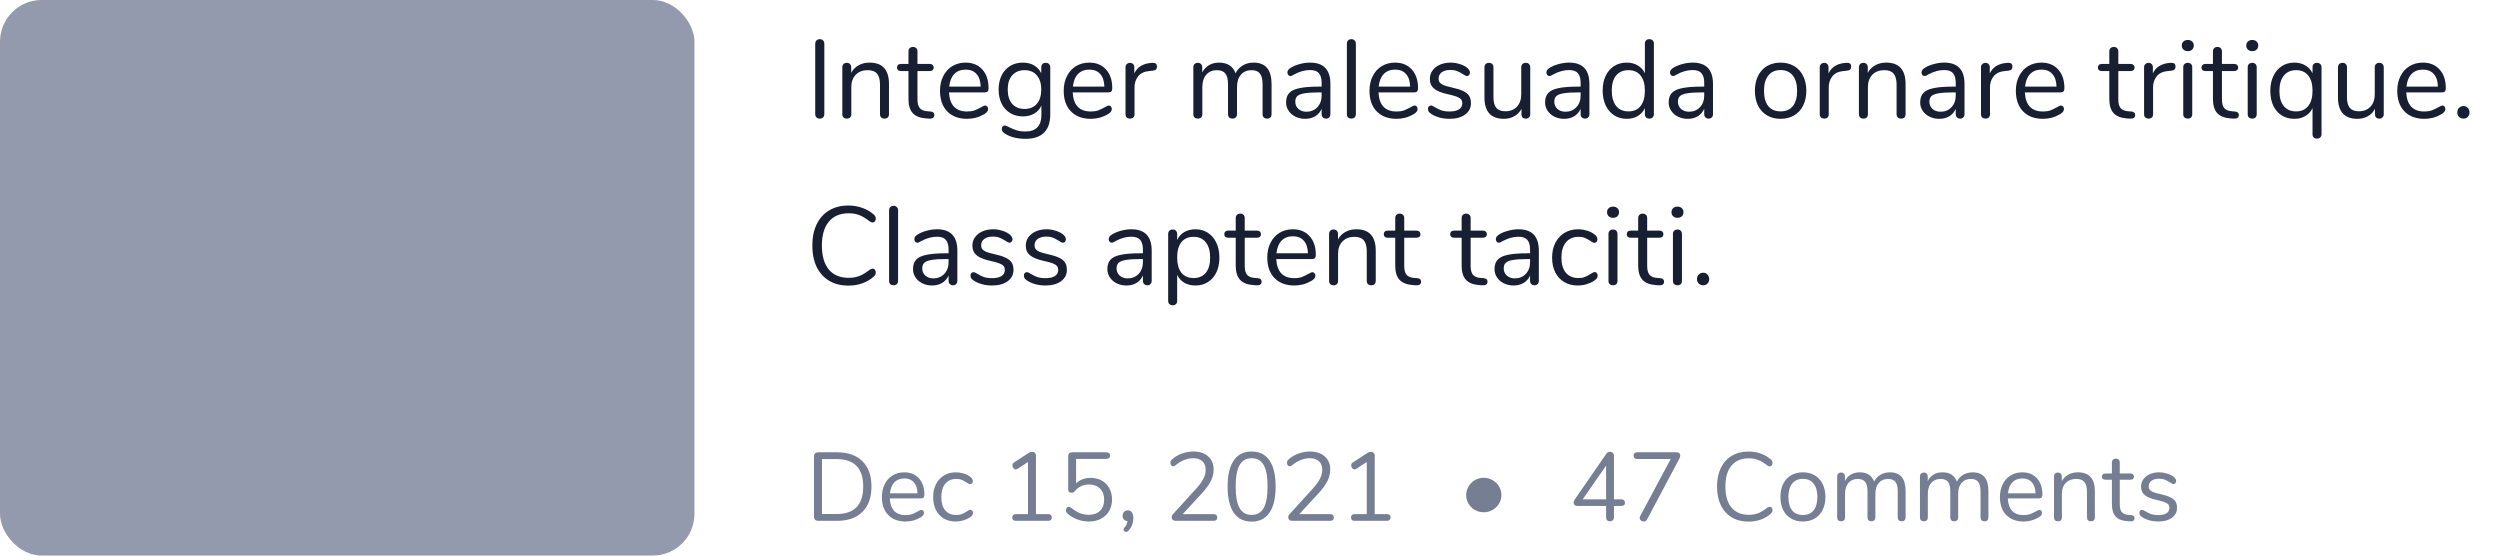 <svg width="360" height="80" viewBox="0 0 360 80" fill="none" xmlns="http://www.w3.org/2000/svg">
<rect width="100" height="80" rx="6" fill="#939AAD"/>
<path d="M118.048 17.08C117.845 17.08 117.685 17.021 117.568 16.904C117.451 16.776 117.392 16.611 117.392 16.408V6.312C117.392 6.109 117.451 5.949 117.568 5.832C117.685 5.704 117.845 5.64 118.048 5.64C118.251 5.64 118.411 5.704 118.528 5.832C118.645 5.949 118.704 6.109 118.704 6.312V16.408C118.704 16.611 118.645 16.776 118.528 16.904C118.411 17.021 118.251 17.08 118.048 17.08ZM125.214 9.016C127.08 9.016 128.014 10.045 128.014 12.104V16.44C128.014 16.643 127.955 16.803 127.838 16.92C127.731 17.027 127.576 17.08 127.374 17.08C127.171 17.08 127.011 17.027 126.894 16.92C126.776 16.803 126.718 16.643 126.718 16.44V12.184C126.718 11.459 126.574 10.931 126.286 10.6C126.008 10.269 125.56 10.104 124.942 10.104C124.227 10.104 123.656 10.323 123.23 10.76C122.803 11.197 122.59 11.789 122.59 12.536V16.44C122.59 16.643 122.531 16.803 122.414 16.92C122.307 17.027 122.152 17.08 121.95 17.08C121.747 17.08 121.587 17.027 121.47 16.92C121.352 16.803 121.294 16.643 121.294 16.44V9.688C121.294 9.496 121.352 9.341 121.47 9.224C121.587 9.107 121.747 9.048 121.95 9.048C122.142 9.048 122.291 9.107 122.398 9.224C122.515 9.341 122.574 9.491 122.574 9.672V10.488C122.83 10.008 123.187 9.645 123.646 9.4C124.104 9.144 124.627 9.016 125.214 9.016ZM133.988 16.056C134.361 16.088 134.548 16.259 134.548 16.568C134.548 16.749 134.478 16.888 134.34 16.984C134.212 17.069 134.014 17.101 133.748 17.08L133.316 17.048C132.462 16.984 131.833 16.728 131.428 16.28C131.022 15.832 130.82 15.155 130.82 14.248V10.232H129.748C129.566 10.232 129.422 10.189 129.316 10.104C129.22 10.008 129.171 9.885 129.171 9.736C129.171 9.576 129.22 9.448 129.316 9.352C129.422 9.256 129.566 9.208 129.748 9.208H130.82V7.4C130.82 7.197 130.878 7.043 130.996 6.936C131.113 6.819 131.273 6.76 131.476 6.76C131.668 6.76 131.822 6.819 131.94 6.936C132.057 7.043 132.116 7.197 132.116 7.4V9.208H133.891C134.062 9.208 134.196 9.256 134.292 9.352C134.398 9.448 134.452 9.576 134.452 9.736C134.452 9.885 134.398 10.008 134.292 10.104C134.196 10.189 134.062 10.232 133.891 10.232H132.116V14.312C132.116 14.899 132.233 15.325 132.468 15.592C132.713 15.848 133.076 15.992 133.556 16.024L133.988 16.056ZM141.857 15.192C141.974 15.192 142.076 15.24 142.161 15.336C142.246 15.432 142.289 15.555 142.289 15.704C142.289 15.971 142.102 16.216 141.729 16.44C141.345 16.664 140.94 16.835 140.513 16.952C140.086 17.059 139.67 17.112 139.265 17.112C138.06 17.112 137.105 16.755 136.401 16.04C135.708 15.325 135.361 14.339 135.361 13.08C135.361 12.28 135.516 11.576 135.825 10.968C136.134 10.349 136.566 9.869 137.121 9.528C137.686 9.187 138.326 9.016 139.041 9.016C140.054 9.016 140.86 9.347 141.457 10.008C142.054 10.669 142.353 11.565 142.353 12.696C142.353 12.909 142.31 13.064 142.225 13.16C142.14 13.256 142.001 13.304 141.809 13.304H136.657C136.753 15.139 137.622 16.056 139.265 16.056C139.681 16.056 140.038 16.003 140.337 15.896C140.636 15.779 140.956 15.624 141.297 15.432C141.574 15.272 141.761 15.192 141.857 15.192ZM139.057 10.024C138.374 10.024 137.825 10.237 137.409 10.664C137.004 11.091 136.764 11.693 136.689 12.472H141.217C141.196 11.683 140.998 11.08 140.625 10.664C140.252 10.237 139.729 10.024 139.057 10.024ZM150.583 9.048C150.785 9.048 150.945 9.107 151.062 9.224C151.18 9.341 151.239 9.496 151.239 9.688V16.472C151.239 17.635 150.94 18.509 150.343 19.096C149.745 19.693 148.86 19.992 147.687 19.992C146.545 19.992 145.596 19.768 144.839 19.32C144.455 19.107 144.263 18.861 144.263 18.584C144.263 18.435 144.3 18.312 144.375 18.216C144.46 18.12 144.567 18.072 144.695 18.072C144.801 18.072 144.993 18.147 145.271 18.296C145.644 18.488 146.012 18.643 146.375 18.76C146.737 18.877 147.169 18.936 147.671 18.936C148.428 18.936 148.999 18.733 149.383 18.328C149.767 17.933 149.959 17.352 149.959 16.584V15.208C149.735 15.709 149.388 16.093 148.919 16.36C148.46 16.627 147.916 16.76 147.286 16.76C146.604 16.76 145.996 16.6 145.463 16.28C144.94 15.96 144.529 15.507 144.231 14.92C143.943 14.333 143.799 13.656 143.799 12.888C143.799 12.12 143.943 11.443 144.231 10.856C144.529 10.269 144.94 9.816 145.463 9.496C145.996 9.176 146.604 9.016 147.286 9.016C147.905 9.016 148.444 9.149 148.903 9.416C149.361 9.683 149.708 10.061 149.943 10.552V9.688C149.943 9.496 149.996 9.341 150.103 9.224C150.22 9.107 150.38 9.048 150.583 9.048ZM147.543 15.688C148.289 15.688 148.876 15.443 149.303 14.952C149.729 14.451 149.943 13.763 149.943 12.888C149.943 12.024 149.729 11.347 149.303 10.856C148.887 10.355 148.3 10.104 147.543 10.104C146.785 10.104 146.188 10.355 145.751 10.856C145.324 11.347 145.111 12.024 145.111 12.888C145.111 13.763 145.324 14.451 145.751 14.952C146.188 15.443 146.785 15.688 147.543 15.688ZM159.67 15.192C159.787 15.192 159.888 15.24 159.974 15.336C160.059 15.432 160.102 15.555 160.102 15.704C160.102 15.971 159.915 16.216 159.542 16.44C159.158 16.664 158.752 16.835 158.326 16.952C157.899 17.059 157.483 17.112 157.078 17.112C155.872 17.112 154.918 16.755 154.214 16.04C153.52 15.325 153.174 14.339 153.174 13.08C153.174 12.28 153.328 11.576 153.638 10.968C153.947 10.349 154.379 9.869 154.934 9.528C155.499 9.187 156.139 9.016 156.854 9.016C157.867 9.016 158.672 9.347 159.27 10.008C159.867 10.669 160.166 11.565 160.166 12.696C160.166 12.909 160.123 13.064 160.038 13.16C159.952 13.256 159.814 13.304 159.622 13.304H154.47C154.566 15.139 155.435 16.056 157.078 16.056C157.494 16.056 157.851 16.003 158.15 15.896C158.448 15.779 158.768 15.624 159.11 15.432C159.387 15.272 159.574 15.192 159.67 15.192ZM156.87 10.024C156.187 10.024 155.638 10.237 155.222 10.664C154.816 11.091 154.576 11.693 154.502 12.472H159.03C159.008 11.683 158.811 11.08 158.438 10.664C158.064 10.237 157.542 10.024 156.87 10.024ZM165.931 9.048C166.379 9.016 166.603 9.197 166.603 9.592C166.603 9.763 166.555 9.901 166.459 10.008C166.363 10.104 166.198 10.163 165.963 10.184L165.483 10.232C164.768 10.296 164.235 10.552 163.883 11C163.542 11.437 163.371 11.955 163.371 12.552V16.44C163.371 16.653 163.312 16.813 163.195 16.92C163.078 17.027 162.923 17.08 162.731 17.08C162.539 17.08 162.379 17.027 162.251 16.92C162.134 16.803 162.075 16.643 162.075 16.44V9.688C162.075 9.485 162.139 9.331 162.267 9.224C162.395 9.107 162.55 9.048 162.731 9.048C162.902 9.048 163.046 9.107 163.163 9.224C163.28 9.331 163.339 9.48 163.339 9.672V10.568C163.563 10.099 163.878 9.741 164.283 9.496C164.699 9.251 165.174 9.107 165.707 9.064L165.931 9.048ZM180.513 9.016C182.241 9.016 183.105 10.045 183.105 12.104V16.44C183.105 16.643 183.046 16.803 182.929 16.92C182.811 17.027 182.657 17.08 182.465 17.08C182.273 17.08 182.113 17.027 181.985 16.92C181.867 16.803 181.809 16.643 181.809 16.44V12.136C181.809 11.421 181.681 10.904 181.425 10.584C181.169 10.264 180.769 10.104 180.225 10.104C179.574 10.104 179.062 10.323 178.689 10.76C178.315 11.197 178.129 11.789 178.129 12.536V16.44C178.129 16.643 178.065 16.803 177.937 16.92C177.819 17.027 177.665 17.08 177.473 17.08C177.281 17.08 177.126 17.027 177.009 16.92C176.891 16.803 176.833 16.643 176.833 16.44V12.136C176.833 11.421 176.705 10.904 176.449 10.584C176.193 10.264 175.787 10.104 175.233 10.104C174.593 10.104 174.081 10.323 173.697 10.76C173.323 11.197 173.137 11.789 173.137 12.536V16.44C173.137 16.643 173.078 16.803 172.961 16.92C172.843 17.027 172.689 17.08 172.497 17.08C172.305 17.08 172.145 17.027 172.017 16.92C171.899 16.803 171.841 16.643 171.841 16.44V9.688C171.841 9.496 171.899 9.341 172.017 9.224C172.145 9.107 172.305 9.048 172.497 9.048C172.678 9.048 172.827 9.107 172.945 9.224C173.062 9.331 173.121 9.48 173.121 9.672V10.44C173.355 9.981 173.681 9.629 174.097 9.384C174.513 9.139 174.993 9.016 175.537 9.016C176.753 9.016 177.547 9.528 177.921 10.552C178.145 10.083 178.486 9.709 178.945 9.432C179.403 9.155 179.926 9.016 180.513 9.016ZM188.65 9.016C190.602 9.016 191.578 10.04 191.578 12.088V16.44C191.578 16.632 191.519 16.787 191.402 16.904C191.295 17.021 191.146 17.08 190.954 17.08C190.762 17.08 190.607 17.021 190.49 16.904C190.372 16.787 190.314 16.632 190.314 16.44V15.672C190.111 16.131 189.802 16.488 189.386 16.744C188.97 16.989 188.49 17.112 187.946 17.112C187.444 17.112 186.98 17.011 186.554 16.808C186.138 16.605 185.807 16.323 185.562 15.96C185.316 15.597 185.194 15.197 185.194 14.76C185.194 14.173 185.343 13.72 185.642 13.4C185.94 13.069 186.431 12.835 187.114 12.696C187.796 12.547 188.746 12.472 189.962 12.472H190.314V11.944C190.314 11.304 190.18 10.835 189.914 10.536C189.658 10.237 189.236 10.088 188.65 10.088C187.924 10.088 187.188 10.285 186.442 10.68C186.154 10.861 185.951 10.952 185.834 10.952C185.706 10.952 185.599 10.904 185.514 10.808C185.428 10.712 185.386 10.589 185.386 10.44C185.386 10.291 185.428 10.163 185.514 10.056C185.61 9.939 185.759 9.821 185.962 9.704C186.335 9.491 186.756 9.325 187.226 9.208C187.706 9.08 188.18 9.016 188.65 9.016ZM188.122 16.088C188.762 16.088 189.284 15.875 189.69 15.448C190.106 15.011 190.314 14.451 190.314 13.768V13.304H190.026C189.087 13.304 188.372 13.347 187.882 13.432C187.391 13.507 187.039 13.64 186.826 13.832C186.623 14.013 186.522 14.285 186.522 14.648C186.522 15.064 186.671 15.411 186.97 15.688C187.279 15.955 187.663 16.088 188.122 16.088ZM194.606 17.08C194.414 17.08 194.254 17.027 194.126 16.92C194.009 16.803 193.95 16.643 193.95 16.44V6.28C193.95 6.077 194.009 5.923 194.126 5.816C194.254 5.699 194.414 5.64 194.606 5.64C194.787 5.64 194.937 5.699 195.054 5.816C195.182 5.923 195.246 6.077 195.246 6.28V16.44C195.246 16.643 195.182 16.803 195.054 16.92C194.937 17.027 194.787 17.08 194.606 17.08ZM203.701 15.192C203.818 15.192 203.919 15.24 204.005 15.336C204.09 15.432 204.133 15.555 204.133 15.704C204.133 15.971 203.946 16.216 203.573 16.44C203.189 16.664 202.783 16.835 202.357 16.952C201.93 17.059 201.514 17.112 201.109 17.112C199.903 17.112 198.949 16.755 198.245 16.04C197.551 15.325 197.205 14.339 197.205 13.08C197.205 12.28 197.359 11.576 197.669 10.968C197.978 10.349 198.41 9.869 198.965 9.528C199.53 9.187 200.17 9.016 200.885 9.016C201.898 9.016 202.703 9.347 203.301 10.008C203.898 10.669 204.197 11.565 204.197 12.696C204.197 12.909 204.154 13.064 204.069 13.16C203.983 13.256 203.845 13.304 203.653 13.304H198.501C198.597 15.139 199.466 16.056 201.109 16.056C201.525 16.056 201.882 16.003 202.181 15.896C202.479 15.779 202.799 15.624 203.141 15.432C203.418 15.272 203.605 15.192 203.701 15.192ZM200.901 10.024C200.218 10.024 199.669 10.237 199.253 10.664C198.847 11.091 198.607 11.693 198.533 12.472H203.061C203.039 11.683 202.842 11.08 202.469 10.664C202.095 10.237 201.573 10.024 200.901 10.024ZM208.73 17.112C208.24 17.112 207.77 17.053 207.322 16.936C206.885 16.819 206.496 16.653 206.154 16.44C205.962 16.312 205.824 16.195 205.738 16.088C205.664 15.971 205.626 15.832 205.626 15.672C205.626 15.533 205.664 15.421 205.738 15.336C205.824 15.24 205.93 15.192 206.058 15.192C206.186 15.192 206.373 15.272 206.618 15.432C206.938 15.624 207.253 15.779 207.562 15.896C207.882 16.003 208.277 16.056 208.746 16.056C209.322 16.056 209.77 15.955 210.09 15.752C210.41 15.549 210.57 15.256 210.57 14.872C210.57 14.637 210.512 14.451 210.394 14.312C210.277 14.163 210.074 14.035 209.786 13.928C209.498 13.811 209.077 13.693 208.522 13.576C207.584 13.373 206.912 13.101 206.506 12.76C206.101 12.419 205.898 11.955 205.898 11.368C205.898 10.909 206.026 10.504 206.282 10.152C206.538 9.8 206.89 9.523 207.338 9.32C207.797 9.117 208.314 9.016 208.89 9.016C209.306 9.016 209.706 9.075 210.09 9.192C210.485 9.299 210.832 9.453 211.13 9.656C211.493 9.912 211.674 10.179 211.674 10.456C211.674 10.595 211.632 10.712 211.546 10.808C211.461 10.904 211.36 10.952 211.242 10.952C211.114 10.952 210.922 10.861 210.666 10.68C210.368 10.488 210.085 10.339 209.818 10.232C209.552 10.125 209.221 10.072 208.826 10.072C208.325 10.072 207.92 10.184 207.61 10.408C207.312 10.632 207.162 10.931 207.162 11.304C207.162 11.539 207.216 11.731 207.322 11.88C207.44 12.019 207.626 12.147 207.882 12.264C208.149 12.371 208.528 12.477 209.018 12.584C209.744 12.744 210.304 12.92 210.698 13.112C211.104 13.304 211.392 13.539 211.562 13.816C211.733 14.093 211.818 14.445 211.818 14.872C211.818 15.544 211.536 16.088 210.97 16.504C210.405 16.909 209.658 17.112 208.73 17.112ZM219.714 9.048C219.916 9.048 220.071 9.107 220.178 9.224C220.295 9.341 220.354 9.496 220.354 9.688V16.456C220.354 16.637 220.295 16.787 220.178 16.904C220.071 17.021 219.916 17.08 219.714 17.08C219.522 17.08 219.367 17.027 219.25 16.92C219.143 16.803 219.09 16.653 219.09 16.472V15.672C218.844 16.141 218.498 16.499 218.05 16.744C217.612 16.989 217.116 17.112 216.562 17.112C215.634 17.112 214.935 16.856 214.466 16.344C213.996 15.821 213.762 15.053 213.762 14.04V9.688C213.762 9.496 213.82 9.341 213.938 9.224C214.055 9.107 214.215 9.048 214.418 9.048C214.62 9.048 214.775 9.107 214.882 9.224C214.999 9.341 215.058 9.496 215.058 9.688V14.008C215.058 14.701 215.196 15.213 215.474 15.544C215.751 15.864 216.188 16.024 216.786 16.024C217.468 16.024 218.018 15.805 218.434 15.368C218.85 14.92 219.058 14.333 219.058 13.608V9.688C219.058 9.496 219.116 9.341 219.234 9.224C219.351 9.107 219.511 9.048 219.714 9.048ZM225.947 9.016C227.899 9.016 228.875 10.04 228.875 12.088V16.44C228.875 16.632 228.816 16.787 228.699 16.904C228.592 17.021 228.443 17.08 228.251 17.08C228.059 17.08 227.904 17.021 227.787 16.904C227.669 16.787 227.611 16.632 227.611 16.44V15.672C227.408 16.131 227.099 16.488 226.683 16.744C226.267 16.989 225.787 17.112 225.243 17.112C224.741 17.112 224.277 17.011 223.851 16.808C223.435 16.605 223.104 16.323 222.859 15.96C222.613 15.597 222.491 15.197 222.491 14.76C222.491 14.173 222.64 13.72 222.939 13.4C223.237 13.069 223.728 12.835 224.411 12.696C225.093 12.547 226.043 12.472 227.259 12.472H227.611V11.944C227.611 11.304 227.477 10.835 227.211 10.536C226.955 10.237 226.533 10.088 225.947 10.088C225.221 10.088 224.485 10.285 223.739 10.68C223.451 10.861 223.248 10.952 223.131 10.952C223.003 10.952 222.896 10.904 222.811 10.808C222.725 10.712 222.683 10.589 222.683 10.44C222.683 10.291 222.725 10.163 222.811 10.056C222.907 9.939 223.056 9.821 223.259 9.704C223.632 9.491 224.053 9.325 224.523 9.208C225.003 9.08 225.477 9.016 225.947 9.016ZM225.419 16.088C226.059 16.088 226.581 15.875 226.987 15.448C227.403 15.011 227.611 14.451 227.611 13.768V13.304H227.323C226.384 13.304 225.669 13.347 225.179 13.432C224.688 13.507 224.336 13.64 224.123 13.832C223.92 14.013 223.819 14.285 223.819 14.648C223.819 15.064 223.968 15.411 224.267 15.688C224.576 15.955 224.96 16.088 225.419 16.088ZM237.503 5.64C237.706 5.64 237.866 5.699 237.983 5.816C238.1 5.933 238.159 6.083 238.159 6.264V16.44C238.159 16.632 238.1 16.787 237.983 16.904C237.866 17.021 237.706 17.08 237.503 17.08C237.3 17.08 237.14 17.021 237.023 16.904C236.916 16.787 236.863 16.632 236.863 16.44V15.576C236.628 16.067 236.282 16.445 235.823 16.712C235.375 16.979 234.847 17.112 234.239 17.112C233.556 17.112 232.954 16.941 232.431 16.6C231.908 16.259 231.503 15.784 231.215 15.176C230.927 14.557 230.783 13.843 230.783 13.032C230.783 12.232 230.927 11.528 231.215 10.92C231.503 10.312 231.908 9.843 232.431 9.512C232.954 9.181 233.556 9.016 234.239 9.016C234.847 9.016 235.375 9.149 235.823 9.416C236.282 9.683 236.628 10.061 236.863 10.552V6.264C236.863 6.072 236.916 5.923 237.023 5.816C237.14 5.699 237.3 5.64 237.503 5.64ZM234.495 16.04C235.252 16.04 235.834 15.784 236.239 15.272C236.655 14.749 236.863 14.013 236.863 13.064C236.863 12.115 236.655 11.384 236.239 10.872C235.834 10.36 235.252 10.104 234.495 10.104C233.738 10.104 233.146 10.36 232.719 10.872C232.303 11.384 232.095 12.104 232.095 13.032C232.095 13.981 232.303 14.723 232.719 15.256C233.146 15.779 233.738 16.04 234.495 16.04ZM243.743 9.016C245.695 9.016 246.671 10.04 246.671 12.088V16.44C246.671 16.632 246.613 16.787 246.495 16.904C246.389 17.021 246.239 17.08 246.047 17.08C245.855 17.08 245.701 17.021 245.583 16.904C245.466 16.787 245.407 16.632 245.407 16.44V15.672C245.205 16.131 244.895 16.488 244.479 16.744C244.063 16.989 243.583 17.112 243.039 17.112C242.538 17.112 242.074 17.011 241.647 16.808C241.231 16.605 240.901 16.323 240.655 15.96C240.41 15.597 240.287 15.197 240.287 14.76C240.287 14.173 240.437 13.72 240.735 13.4C241.034 13.069 241.525 12.835 242.207 12.696C242.89 12.547 243.839 12.472 245.055 12.472H245.407V11.944C245.407 11.304 245.274 10.835 245.007 10.536C244.751 10.237 244.33 10.088 243.743 10.088C243.018 10.088 242.282 10.285 241.535 10.68C241.247 10.861 241.045 10.952 240.927 10.952C240.799 10.952 240.693 10.904 240.607 10.808C240.522 10.712 240.479 10.589 240.479 10.44C240.479 10.291 240.522 10.163 240.607 10.056C240.703 9.939 240.853 9.821 241.055 9.704C241.429 9.491 241.85 9.325 242.319 9.208C242.799 9.08 243.274 9.016 243.743 9.016ZM243.215 16.088C243.855 16.088 244.378 15.875 244.783 15.448C245.199 15.011 245.407 14.451 245.407 13.768V13.304H245.119C244.181 13.304 243.466 13.347 242.975 13.432C242.485 13.507 242.133 13.64 241.919 13.832C241.717 14.013 241.615 14.285 241.615 14.648C241.615 15.064 241.765 15.411 242.063 15.688C242.373 15.955 242.757 16.088 243.215 16.088ZM256.401 17.112C255.665 17.112 255.014 16.947 254.449 16.616C253.894 16.285 253.462 15.816 253.153 15.208C252.854 14.589 252.705 13.875 252.705 13.064C252.705 12.253 252.854 11.544 253.153 10.936C253.462 10.317 253.894 9.843 254.449 9.512C255.014 9.181 255.665 9.016 256.401 9.016C257.137 9.016 257.787 9.181 258.353 9.512C258.918 9.843 259.35 10.317 259.649 10.936C259.958 11.544 260.113 12.253 260.113 13.064C260.113 13.875 259.958 14.589 259.649 15.208C259.35 15.816 258.918 16.285 258.353 16.616C257.787 16.947 257.137 17.112 256.401 17.112ZM256.401 16.04C257.169 16.04 257.755 15.789 258.161 15.288C258.577 14.776 258.785 14.035 258.785 13.064C258.785 12.115 258.577 11.384 258.161 10.872C257.745 10.349 257.158 10.088 256.401 10.088C255.643 10.088 255.057 10.349 254.641 10.872C254.225 11.384 254.017 12.115 254.017 13.064C254.017 14.024 254.219 14.76 254.625 15.272C255.041 15.784 255.633 16.04 256.401 16.04ZM265.9 9.048C266.348 9.016 266.572 9.197 266.572 9.592C266.572 9.763 266.524 9.901 266.428 10.008C266.332 10.104 266.166 10.163 265.932 10.184L265.452 10.232C264.737 10.296 264.204 10.552 263.852 11C263.51 11.437 263.34 11.955 263.34 12.552V16.44C263.34 16.653 263.281 16.813 263.164 16.92C263.046 17.027 262.892 17.08 262.7 17.08C262.508 17.08 262.348 17.027 262.22 16.92C262.102 16.803 262.044 16.643 262.044 16.44V9.688C262.044 9.485 262.108 9.331 262.236 9.224C262.364 9.107 262.518 9.048 262.7 9.048C262.87 9.048 263.014 9.107 263.132 9.224C263.249 9.331 263.308 9.48 263.308 9.672V10.568C263.532 10.099 263.846 9.741 264.252 9.496C264.668 9.251 265.142 9.107 265.676 9.064L265.9 9.048ZM271.604 9.016C273.471 9.016 274.404 10.045 274.404 12.104V16.44C274.404 16.643 274.346 16.803 274.228 16.92C274.122 17.027 273.967 17.08 273.764 17.08C273.562 17.08 273.402 17.027 273.284 16.92C273.167 16.803 273.108 16.643 273.108 16.44V12.184C273.108 11.459 272.964 10.931 272.676 10.6C272.399 10.269 271.951 10.104 271.332 10.104C270.618 10.104 270.047 10.323 269.62 10.76C269.194 11.197 268.98 11.789 268.98 12.536V16.44C268.98 16.643 268.922 16.803 268.804 16.92C268.698 17.027 268.543 17.08 268.34 17.08C268.138 17.08 267.978 17.027 267.86 16.92C267.743 16.803 267.684 16.643 267.684 16.44V9.688C267.684 9.496 267.743 9.341 267.86 9.224C267.978 9.107 268.138 9.048 268.34 9.048C268.532 9.048 268.682 9.107 268.788 9.224C268.906 9.341 268.964 9.491 268.964 9.672V10.488C269.22 10.008 269.578 9.645 270.036 9.4C270.495 9.144 271.018 9.016 271.604 9.016ZM279.962 9.016C281.914 9.016 282.89 10.04 282.89 12.088V16.44C282.89 16.632 282.831 16.787 282.714 16.904C282.607 17.021 282.458 17.08 282.266 17.08C282.074 17.08 281.919 17.021 281.802 16.904C281.685 16.787 281.626 16.632 281.626 16.44V15.672C281.423 16.131 281.114 16.488 280.698 16.744C280.282 16.989 279.802 17.112 279.258 17.112C278.757 17.112 278.293 17.011 277.866 16.808C277.45 16.605 277.119 16.323 276.874 15.96C276.629 15.597 276.506 15.197 276.506 14.76C276.506 14.173 276.655 13.72 276.954 13.4C277.253 13.069 277.743 12.835 278.426 12.696C279.109 12.547 280.058 12.472 281.274 12.472H281.626V11.944C281.626 11.304 281.493 10.835 281.226 10.536C280.97 10.237 280.549 10.088 279.962 10.088C279.237 10.088 278.501 10.285 277.754 10.68C277.466 10.861 277.263 10.952 277.146 10.952C277.018 10.952 276.911 10.904 276.826 10.808C276.741 10.712 276.698 10.589 276.698 10.44C276.698 10.291 276.741 10.163 276.826 10.056C276.922 9.939 277.071 9.821 277.274 9.704C277.647 9.491 278.069 9.325 278.538 9.208C279.018 9.08 279.493 9.016 279.962 9.016ZM279.434 16.088C280.074 16.088 280.597 15.875 281.002 15.448C281.418 15.011 281.626 14.451 281.626 13.768V13.304H281.338C280.399 13.304 279.685 13.347 279.194 13.432C278.703 13.507 278.351 13.64 278.138 13.832C277.935 14.013 277.834 14.285 277.834 14.648C277.834 15.064 277.983 15.411 278.282 15.688C278.591 15.955 278.975 16.088 279.434 16.088ZM289.119 9.048C289.567 9.016 289.791 9.197 289.791 9.592C289.791 9.763 289.743 9.901 289.647 10.008C289.551 10.104 289.385 10.163 289.151 10.184L288.671 10.232C287.956 10.296 287.423 10.552 287.071 11C286.729 11.437 286.559 11.955 286.559 12.552V16.44C286.559 16.653 286.5 16.813 286.383 16.92C286.265 17.027 286.111 17.08 285.919 17.08C285.727 17.08 285.567 17.027 285.439 16.92C285.321 16.803 285.263 16.643 285.263 16.44V9.688C285.263 9.485 285.327 9.331 285.455 9.224C285.583 9.107 285.737 9.048 285.919 9.048C286.089 9.048 286.233 9.107 286.351 9.224C286.468 9.331 286.527 9.48 286.527 9.672V10.568C286.751 10.099 287.065 9.741 287.471 9.496C287.887 9.251 288.361 9.107 288.895 9.064L289.119 9.048ZM296.779 15.192C296.896 15.192 296.998 15.24 297.083 15.336C297.168 15.432 297.211 15.555 297.211 15.704C297.211 15.971 297.024 16.216 296.651 16.44C296.267 16.664 295.862 16.835 295.435 16.952C295.008 17.059 294.592 17.112 294.187 17.112C292.982 17.112 292.027 16.755 291.323 16.04C290.63 15.325 290.283 14.339 290.283 13.08C290.283 12.28 290.438 11.576 290.747 10.968C291.056 10.349 291.488 9.869 292.043 9.528C292.608 9.187 293.248 9.016 293.963 9.016C294.976 9.016 295.782 9.347 296.379 10.008C296.976 10.669 297.275 11.565 297.275 12.696C297.275 12.909 297.232 13.064 297.147 13.16C297.062 13.256 296.923 13.304 296.731 13.304H291.579C291.675 15.139 292.544 16.056 294.187 16.056C294.603 16.056 294.96 16.003 295.259 15.896C295.558 15.779 295.878 15.624 296.219 15.432C296.496 15.272 296.683 15.192 296.779 15.192ZM293.979 10.024C293.296 10.024 292.747 10.237 292.331 10.664C291.926 11.091 291.686 11.693 291.611 12.472H296.139C296.118 11.683 295.92 11.08 295.547 10.664C295.174 10.237 294.651 10.024 293.979 10.024ZM306.909 16.056C307.283 16.088 307.469 16.259 307.469 16.568C307.469 16.749 307.4 16.888 307.261 16.984C307.133 17.069 306.936 17.101 306.669 17.08L306.237 17.048C305.384 16.984 304.755 16.728 304.349 16.28C303.944 15.832 303.741 15.155 303.741 14.248V10.232H302.669C302.488 10.232 302.344 10.189 302.237 10.104C302.141 10.008 302.093 9.885 302.093 9.736C302.093 9.576 302.141 9.448 302.237 9.352C302.344 9.256 302.488 9.208 302.669 9.208H303.741V7.4C303.741 7.197 303.8 7.043 303.917 6.936C304.035 6.819 304.195 6.76 304.397 6.76C304.589 6.76 304.744 6.819 304.861 6.936C304.979 7.043 305.037 7.197 305.037 7.4V9.208H306.813C306.984 9.208 307.117 9.256 307.213 9.352C307.32 9.448 307.373 9.576 307.373 9.736C307.373 9.885 307.32 10.008 307.213 10.104C307.117 10.189 306.984 10.232 306.813 10.232H305.037V14.312C305.037 14.899 305.155 15.325 305.389 15.592C305.635 15.848 305.997 15.992 306.477 16.024L306.909 16.056ZM312.603 9.048C313.051 9.016 313.275 9.197 313.275 9.592C313.275 9.763 313.227 9.901 313.131 10.008C313.035 10.104 312.87 10.163 312.635 10.184L312.155 10.232C311.44 10.296 310.907 10.552 310.555 11C310.214 11.437 310.043 11.955 310.043 12.552V16.44C310.043 16.653 309.984 16.813 309.867 16.92C309.75 17.027 309.595 17.08 309.403 17.08C309.211 17.08 309.051 17.027 308.923 16.92C308.806 16.803 308.747 16.643 308.747 16.44V9.688C308.747 9.485 308.811 9.331 308.939 9.224C309.067 9.107 309.222 9.048 309.403 9.048C309.574 9.048 309.718 9.107 309.835 9.224C309.952 9.331 310.011 9.48 310.011 9.672V10.568C310.235 10.099 310.55 9.741 310.955 9.496C311.371 9.251 311.846 9.107 312.379 9.064L312.603 9.048ZM315.044 17.08C314.852 17.08 314.692 17.027 314.564 16.92C314.446 16.803 314.388 16.643 314.388 16.44V9.688C314.388 9.485 314.446 9.331 314.564 9.224C314.692 9.107 314.852 9.048 315.044 9.048C315.236 9.048 315.39 9.107 315.508 9.224C315.625 9.331 315.684 9.485 315.684 9.688V16.44C315.684 16.653 315.625 16.813 315.508 16.92C315.39 17.027 315.236 17.08 315.044 17.08ZM315.044 7.368C314.788 7.368 314.58 7.293 314.42 7.144C314.26 6.995 314.18 6.797 314.18 6.552C314.18 6.317 314.26 6.125 314.42 5.976C314.58 5.827 314.788 5.752 315.044 5.752C315.3 5.752 315.508 5.827 315.668 5.976C315.828 6.125 315.908 6.317 315.908 6.552C315.908 6.797 315.828 6.995 315.668 7.144C315.508 7.293 315.3 7.368 315.044 7.368ZM321.831 16.056C322.205 16.088 322.391 16.259 322.391 16.568C322.391 16.749 322.322 16.888 322.183 16.984C322.055 17.069 321.858 17.101 321.591 17.08L321.159 17.048C320.306 16.984 319.677 16.728 319.271 16.28C318.866 15.832 318.663 15.155 318.663 14.248V10.232H317.591C317.41 10.232 317.266 10.189 317.159 10.104C317.063 10.008 317.015 9.885 317.015 9.736C317.015 9.576 317.063 9.448 317.159 9.352C317.266 9.256 317.41 9.208 317.591 9.208H318.663V7.4C318.663 7.197 318.722 7.043 318.839 6.936C318.957 6.819 319.117 6.76 319.319 6.76C319.511 6.76 319.666 6.819 319.783 6.936C319.901 7.043 319.959 7.197 319.959 7.4V9.208H321.735C321.906 9.208 322.039 9.256 322.135 9.352C322.242 9.448 322.295 9.576 322.295 9.736C322.295 9.885 322.242 10.008 322.135 10.104C322.039 10.189 321.906 10.232 321.735 10.232H319.959V14.312C319.959 14.899 320.077 15.325 320.311 15.592C320.557 15.848 320.919 15.992 321.399 16.024L321.831 16.056ZM324.325 17.08C324.133 17.08 323.973 17.027 323.845 16.92C323.727 16.803 323.669 16.643 323.669 16.44V9.688C323.669 9.485 323.727 9.331 323.845 9.224C323.973 9.107 324.133 9.048 324.325 9.048C324.517 9.048 324.671 9.107 324.789 9.224C324.906 9.331 324.965 9.485 324.965 9.688V16.44C324.965 16.653 324.906 16.813 324.789 16.92C324.671 17.027 324.517 17.08 324.325 17.08ZM324.325 7.368C324.069 7.368 323.861 7.293 323.701 7.144C323.541 6.995 323.461 6.797 323.461 6.552C323.461 6.317 323.541 6.125 323.701 5.976C323.861 5.827 324.069 5.752 324.325 5.752C324.581 5.752 324.789 5.827 324.949 5.976C325.109 6.125 325.189 6.317 325.189 6.552C325.189 6.797 325.109 6.995 324.949 7.144C324.789 7.293 324.581 7.368 324.325 7.368ZM333.644 9.048C333.846 9.048 334.006 9.107 334.124 9.224C334.241 9.341 334.3 9.496 334.3 9.688V19.336C334.3 19.517 334.241 19.667 334.124 19.784C334.006 19.901 333.846 19.96 333.644 19.96C333.441 19.96 333.281 19.901 333.164 19.784C333.057 19.677 333.004 19.528 333.004 19.336V15.576C332.769 16.067 332.422 16.445 331.964 16.712C331.516 16.979 330.988 17.112 330.38 17.112C329.686 17.112 329.078 16.947 328.556 16.616C328.044 16.285 327.644 15.821 327.356 15.224C327.068 14.616 326.924 13.907 326.924 13.096C326.924 12.285 327.068 11.576 327.356 10.968C327.644 10.349 328.049 9.869 328.572 9.528C329.094 9.187 329.697 9.016 330.38 9.016C330.988 9.016 331.516 9.149 331.964 9.416C332.422 9.683 332.769 10.061 333.004 10.552V9.688C333.004 9.496 333.057 9.341 333.164 9.224C333.281 9.107 333.441 9.048 333.644 9.048ZM330.636 16.04C331.393 16.04 331.974 15.784 332.38 15.272C332.796 14.749 333.004 14.013 333.004 13.064C333.004 12.115 332.796 11.384 332.38 10.872C331.974 10.36 331.393 10.104 330.636 10.104C329.878 10.104 329.286 10.371 328.86 10.904C328.444 11.427 328.236 12.157 328.236 13.096C328.236 14.035 328.444 14.76 328.86 15.272C329.286 15.784 329.878 16.04 330.636 16.04ZM342.62 9.048C342.823 9.048 342.977 9.107 343.084 9.224C343.201 9.341 343.26 9.496 343.26 9.688V16.456C343.26 16.637 343.201 16.787 343.084 16.904C342.977 17.021 342.823 17.08 342.62 17.08C342.428 17.08 342.273 17.027 342.156 16.92C342.049 16.803 341.996 16.653 341.996 16.472V15.672C341.751 16.141 341.404 16.499 340.956 16.744C340.519 16.989 340.023 17.112 339.468 17.112C338.54 17.112 337.841 16.856 337.372 16.344C336.903 15.821 336.668 15.053 336.668 14.04V9.688C336.668 9.496 336.727 9.341 336.844 9.224C336.961 9.107 337.121 9.048 337.324 9.048C337.527 9.048 337.681 9.107 337.788 9.224C337.905 9.341 337.964 9.496 337.964 9.688V14.008C337.964 14.701 338.103 15.213 338.38 15.544C338.657 15.864 339.095 16.024 339.692 16.024C340.375 16.024 340.924 15.805 341.34 15.368C341.756 14.92 341.964 14.333 341.964 13.608V9.688C341.964 9.496 342.023 9.341 342.14 9.224C342.257 9.107 342.417 9.048 342.62 9.048ZM351.701 15.192C351.818 15.192 351.919 15.24 352.005 15.336C352.09 15.432 352.133 15.555 352.133 15.704C352.133 15.971 351.946 16.216 351.573 16.44C351.189 16.664 350.783 16.835 350.357 16.952C349.93 17.059 349.514 17.112 349.109 17.112C347.903 17.112 346.949 16.755 346.245 16.04C345.551 15.325 345.205 14.339 345.205 13.08C345.205 12.28 345.359 11.576 345.669 10.968C345.978 10.349 346.41 9.869 346.965 9.528C347.53 9.187 348.17 9.016 348.885 9.016C349.898 9.016 350.703 9.347 351.301 10.008C351.898 10.669 352.197 11.565 352.197 12.696C352.197 12.909 352.154 13.064 352.069 13.16C351.983 13.256 351.845 13.304 351.653 13.304H346.501C346.597 15.139 347.466 16.056 349.109 16.056C349.525 16.056 349.882 16.003 350.181 15.896C350.479 15.779 350.799 15.624 351.141 15.432C351.418 15.272 351.605 15.192 351.701 15.192ZM348.901 10.024C348.218 10.024 347.669 10.237 347.253 10.664C346.847 11.091 346.607 11.693 346.533 12.472H351.061C351.039 11.683 350.842 11.08 350.469 10.664C350.095 10.237 349.573 10.024 348.901 10.024ZM354.746 17.08C354.49 17.08 354.277 17 354.106 16.84C353.936 16.669 353.85 16.451 353.85 16.184C353.85 15.917 353.936 15.699 354.106 15.528C354.277 15.357 354.49 15.272 354.746 15.272C354.992 15.272 355.194 15.357 355.354 15.528C355.525 15.699 355.61 15.917 355.61 16.184C355.61 16.451 355.525 16.669 355.354 16.84C355.194 17 354.992 17.08 354.746 17.08ZM122.176 41.128C121.109 41.128 120.187 40.899 119.408 40.44C118.629 39.971 118.027 39.304 117.6 38.44C117.184 37.565 116.976 36.536 116.976 35.352C116.976 34.179 117.184 33.16 117.6 32.296C118.027 31.421 118.629 30.755 119.408 30.296C120.187 29.827 121.109 29.592 122.176 29.592C122.891 29.592 123.563 29.709 124.192 29.944C124.832 30.168 125.387 30.493 125.856 30.92C126.027 31.08 126.112 31.267 126.112 31.48C126.112 31.629 126.069 31.763 125.984 31.88C125.899 31.987 125.797 32.04 125.68 32.04C125.552 32.04 125.397 31.981 125.216 31.864C124.672 31.437 124.176 31.139 123.728 30.968C123.291 30.797 122.784 30.712 122.208 30.712C120.971 30.712 120.016 31.117 119.344 31.928C118.683 32.728 118.352 33.869 118.352 35.352C118.352 36.845 118.683 37.997 119.344 38.808C120.016 39.608 120.971 40.008 122.208 40.008C122.773 40.008 123.28 39.923 123.728 39.752C124.176 39.581 124.672 39.283 125.216 38.856C125.397 38.739 125.552 38.68 125.68 38.68C125.797 38.68 125.899 38.733 125.984 38.84C126.069 38.947 126.112 39.08 126.112 39.24C126.112 39.453 126.027 39.64 125.856 39.8C125.387 40.227 124.832 40.557 124.192 40.792C123.563 41.016 122.891 41.128 122.176 41.128ZM128.684 41.08C128.492 41.08 128.332 41.027 128.204 40.92C128.087 40.803 128.028 40.643 128.028 40.44V30.28C128.028 30.077 128.087 29.923 128.204 29.816C128.332 29.699 128.492 29.64 128.684 29.64C128.865 29.64 129.015 29.699 129.132 29.816C129.26 29.923 129.324 30.077 129.324 30.28V40.44C129.324 40.643 129.26 40.803 129.132 40.92C129.015 41.027 128.865 41.08 128.684 41.08ZM134.931 33.016C136.883 33.016 137.859 34.04 137.859 36.088V40.44C137.859 40.632 137.8 40.787 137.683 40.904C137.576 41.021 137.427 41.08 137.235 41.08C137.043 41.08 136.888 41.021 136.771 40.904C136.654 40.787 136.595 40.632 136.595 40.44V39.672C136.392 40.131 136.083 40.488 135.667 40.744C135.251 40.989 134.771 41.112 134.227 41.112C133.726 41.112 133.262 41.011 132.835 40.808C132.419 40.605 132.088 40.323 131.843 39.96C131.598 39.597 131.475 39.197 131.475 38.76C131.475 38.173 131.624 37.72 131.923 37.4C132.222 37.069 132.712 36.835 133.395 36.696C134.078 36.547 135.027 36.472 136.243 36.472H136.595V35.944C136.595 35.304 136.462 34.835 136.195 34.536C135.939 34.237 135.518 34.088 134.931 34.088C134.206 34.088 133.47 34.285 132.723 34.68C132.435 34.861 132.232 34.952 132.115 34.952C131.987 34.952 131.88 34.904 131.795 34.808C131.71 34.712 131.667 34.589 131.667 34.44C131.667 34.291 131.71 34.163 131.795 34.056C131.891 33.939 132.04 33.821 132.243 33.704C132.616 33.491 133.038 33.325 133.507 33.208C133.987 33.08 134.462 33.016 134.931 33.016ZM134.403 40.088C135.043 40.088 135.566 39.875 135.971 39.448C136.387 39.011 136.595 38.451 136.595 37.768V37.304H136.307C135.368 37.304 134.654 37.347 134.163 37.432C133.672 37.507 133.32 37.64 133.107 37.832C132.904 38.013 132.803 38.285 132.803 38.648C132.803 39.064 132.952 39.411 133.251 39.688C133.56 39.955 133.944 40.088 134.403 40.088ZM142.855 41.112C142.365 41.112 141.895 41.053 141.447 40.936C141.01 40.819 140.621 40.653 140.279 40.44C140.087 40.312 139.949 40.195 139.863 40.088C139.789 39.971 139.751 39.832 139.751 39.672C139.751 39.533 139.789 39.421 139.863 39.336C139.949 39.24 140.055 39.192 140.183 39.192C140.311 39.192 140.498 39.272 140.743 39.432C141.063 39.624 141.378 39.779 141.687 39.896C142.007 40.003 142.402 40.056 142.871 40.056C143.447 40.056 143.895 39.955 144.215 39.752C144.535 39.549 144.695 39.256 144.695 38.872C144.695 38.637 144.637 38.451 144.519 38.312C144.402 38.163 144.199 38.035 143.911 37.928C143.623 37.811 143.202 37.693 142.647 37.576C141.709 37.373 141.037 37.101 140.631 36.76C140.226 36.419 140.023 35.955 140.023 35.368C140.023 34.909 140.151 34.504 140.407 34.152C140.663 33.8 141.015 33.523 141.463 33.32C141.922 33.117 142.439 33.016 143.015 33.016C143.431 33.016 143.831 33.075 144.215 33.192C144.61 33.299 144.957 33.453 145.255 33.656C145.618 33.912 145.799 34.179 145.799 34.456C145.799 34.595 145.757 34.712 145.671 34.808C145.586 34.904 145.485 34.952 145.367 34.952C145.239 34.952 145.047 34.861 144.791 34.68C144.493 34.488 144.21 34.339 143.943 34.232C143.677 34.125 143.346 34.072 142.951 34.072C142.45 34.072 142.045 34.184 141.735 34.408C141.437 34.632 141.287 34.931 141.287 35.304C141.287 35.539 141.341 35.731 141.447 35.88C141.565 36.019 141.751 36.147 142.007 36.264C142.274 36.371 142.653 36.477 143.143 36.584C143.869 36.744 144.429 36.92 144.823 37.112C145.229 37.304 145.517 37.539 145.687 37.816C145.858 38.093 145.943 38.445 145.943 38.872C145.943 39.544 145.661 40.088 145.095 40.504C144.53 40.909 143.783 41.112 142.855 41.112ZM150.543 41.112C150.052 41.112 149.583 41.053 149.135 40.936C148.697 40.819 148.308 40.653 147.967 40.44C147.775 40.312 147.636 40.195 147.551 40.088C147.476 39.971 147.439 39.832 147.439 39.672C147.439 39.533 147.476 39.421 147.551 39.336C147.636 39.24 147.743 39.192 147.871 39.192C147.999 39.192 148.185 39.272 148.431 39.432C148.751 39.624 149.065 39.779 149.375 39.896C149.695 40.003 150.089 40.056 150.559 40.056C151.135 40.056 151.583 39.955 151.903 39.752C152.223 39.549 152.383 39.256 152.383 38.872C152.383 38.637 152.324 38.451 152.207 38.312C152.089 38.163 151.887 38.035 151.599 37.928C151.311 37.811 150.889 37.693 150.335 37.576C149.396 37.373 148.724 37.101 148.319 36.76C147.913 36.419 147.711 35.955 147.711 35.368C147.711 34.909 147.839 34.504 148.095 34.152C148.351 33.8 148.703 33.523 149.151 33.32C149.609 33.117 150.127 33.016 150.703 33.016C151.119 33.016 151.519 33.075 151.903 33.192C152.297 33.299 152.644 33.453 152.943 33.656C153.305 33.912 153.487 34.179 153.487 34.456C153.487 34.595 153.444 34.712 153.359 34.808C153.273 34.904 153.172 34.952 153.055 34.952C152.927 34.952 152.735 34.861 152.479 34.68C152.18 34.488 151.897 34.339 151.631 34.232C151.364 34.125 151.033 34.072 150.639 34.072C150.137 34.072 149.732 34.184 149.423 34.408C149.124 34.632 148.975 34.931 148.975 35.304C148.975 35.539 149.028 35.731 149.135 35.88C149.252 36.019 149.439 36.147 149.695 36.264C149.961 36.371 150.34 36.477 150.831 36.584C151.556 36.744 152.116 36.92 152.511 37.112C152.916 37.304 153.204 37.539 153.375 37.816C153.545 38.093 153.631 38.445 153.631 38.872C153.631 39.544 153.348 40.088 152.783 40.504C152.217 40.909 151.471 41.112 150.543 41.112ZM162.915 33.016C164.867 33.016 165.843 34.04 165.843 36.088V40.44C165.843 40.632 165.785 40.787 165.667 40.904C165.561 41.021 165.411 41.08 165.219 41.08C165.027 41.08 164.873 41.021 164.755 40.904C164.638 40.787 164.579 40.632 164.579 40.44V39.672C164.377 40.131 164.067 40.488 163.651 40.744C163.235 40.989 162.755 41.112 162.211 41.112C161.71 41.112 161.246 41.011 160.819 40.808C160.403 40.605 160.073 40.323 159.827 39.96C159.582 39.597 159.459 39.197 159.459 38.76C159.459 38.173 159.609 37.72 159.907 37.4C160.206 37.069 160.697 36.835 161.379 36.696C162.062 36.547 163.011 36.472 164.227 36.472H164.579V35.944C164.579 35.304 164.446 34.835 164.179 34.536C163.923 34.237 163.502 34.088 162.915 34.088C162.19 34.088 161.454 34.285 160.707 34.68C160.419 34.861 160.217 34.952 160.099 34.952C159.971 34.952 159.865 34.904 159.779 34.808C159.694 34.712 159.651 34.589 159.651 34.44C159.651 34.291 159.694 34.163 159.779 34.056C159.875 33.939 160.025 33.821 160.227 33.704C160.601 33.491 161.022 33.325 161.491 33.208C161.971 33.08 162.446 33.016 162.915 33.016ZM162.387 40.088C163.027 40.088 163.55 39.875 163.955 39.448C164.371 39.011 164.579 38.451 164.579 37.768V37.304H164.291C163.353 37.304 162.638 37.347 162.147 37.432C161.657 37.507 161.305 37.64 161.091 37.832C160.889 38.013 160.787 38.285 160.787 38.648C160.787 39.064 160.937 39.411 161.235 39.688C161.545 39.955 161.929 40.088 162.387 40.088ZM172.136 33.016C172.818 33.016 173.421 33.187 173.944 33.528C174.466 33.869 174.872 34.349 175.16 34.968C175.448 35.576 175.592 36.285 175.592 37.096C175.592 37.907 175.448 38.616 175.16 39.224C174.872 39.821 174.466 40.285 173.944 40.616C173.432 40.947 172.829 41.112 172.136 41.112C171.528 41.112 170.994 40.979 170.536 40.712C170.088 40.445 169.746 40.067 169.512 39.576V43.336C169.512 43.528 169.453 43.677 169.336 43.784C169.229 43.901 169.074 43.96 168.872 43.96C168.669 43.96 168.509 43.901 168.392 43.784C168.274 43.667 168.216 43.517 168.216 43.336V33.688C168.216 33.496 168.274 33.341 168.392 33.224C168.509 33.107 168.669 33.048 168.872 33.048C169.074 33.048 169.229 33.107 169.336 33.224C169.453 33.341 169.512 33.496 169.512 33.688V34.552C169.746 34.061 170.088 33.683 170.536 33.416C170.994 33.149 171.528 33.016 172.136 33.016ZM171.88 40.04C172.637 40.04 173.224 39.784 173.64 39.272C174.056 38.76 174.264 38.035 174.264 37.096C174.264 36.157 174.056 35.427 173.64 34.904C173.224 34.371 172.637 34.104 171.88 34.104C171.122 34.104 170.536 34.36 170.12 34.872C169.714 35.384 169.512 36.115 169.512 37.064C169.512 38.013 169.714 38.749 170.12 39.272C170.536 39.784 171.122 40.04 171.88 40.04ZM181.113 40.056C181.486 40.088 181.673 40.259 181.673 40.568C181.673 40.749 181.603 40.888 181.465 40.984C181.337 41.069 181.139 41.101 180.873 41.08L180.441 41.048C179.587 40.984 178.958 40.728 178.553 40.28C178.147 39.832 177.945 39.155 177.945 38.248V34.232H176.873C176.691 34.232 176.547 34.189 176.441 34.104C176.345 34.008 176.296 33.885 176.296 33.736C176.296 33.576 176.345 33.448 176.441 33.352C176.547 33.256 176.691 33.208 176.873 33.208H177.945V31.4C177.945 31.197 178.003 31.043 178.121 30.936C178.238 30.819 178.398 30.76 178.601 30.76C178.793 30.76 178.947 30.819 179.065 30.936C179.182 31.043 179.241 31.197 179.241 31.4V33.208H181.016C181.187 33.208 181.321 33.256 181.417 33.352C181.523 33.448 181.577 33.576 181.577 33.736C181.577 33.885 181.523 34.008 181.417 34.104C181.321 34.189 181.187 34.232 181.016 34.232H179.241V38.312C179.241 38.899 179.358 39.325 179.593 39.592C179.838 39.848 180.201 39.992 180.681 40.024L181.113 40.056ZM188.982 39.192C189.099 39.192 189.201 39.24 189.286 39.336C189.371 39.432 189.414 39.555 189.414 39.704C189.414 39.971 189.227 40.216 188.854 40.44C188.47 40.664 188.065 40.835 187.638 40.952C187.211 41.059 186.795 41.112 186.39 41.112C185.185 41.112 184.23 40.755 183.526 40.04C182.833 39.325 182.486 38.339 182.486 37.08C182.486 36.28 182.641 35.576 182.95 34.968C183.259 34.349 183.691 33.869 184.246 33.528C184.811 33.187 185.451 33.016 186.166 33.016C187.179 33.016 187.985 33.347 188.582 34.008C189.179 34.669 189.478 35.565 189.478 36.696C189.478 36.909 189.435 37.064 189.35 37.16C189.265 37.256 189.126 37.304 188.934 37.304H183.782C183.878 39.139 184.747 40.056 186.39 40.056C186.806 40.056 187.163 40.003 187.462 39.896C187.761 39.779 188.081 39.624 188.422 39.432C188.699 39.272 188.886 39.192 188.982 39.192ZM186.182 34.024C185.499 34.024 184.95 34.237 184.534 34.664C184.129 35.091 183.889 35.693 183.814 36.472H188.342C188.321 35.683 188.123 35.08 187.75 34.664C187.377 34.237 186.854 34.024 186.182 34.024ZM195.308 33.016C197.174 33.016 198.108 34.045 198.108 36.104V40.44C198.108 40.643 198.049 40.803 197.932 40.92C197.825 41.027 197.67 41.08 197.468 41.08C197.265 41.08 197.105 41.027 196.988 40.92C196.87 40.803 196.812 40.643 196.812 40.44V36.184C196.812 35.459 196.668 34.931 196.38 34.6C196.102 34.269 195.654 34.104 195.036 34.104C194.321 34.104 193.75 34.323 193.324 34.76C192.897 35.197 192.684 35.789 192.684 36.536V40.44C192.684 40.643 192.625 40.803 192.508 40.92C192.401 41.027 192.246 41.08 192.044 41.08C191.841 41.08 191.681 41.027 191.564 40.92C191.446 40.803 191.388 40.643 191.388 40.44V33.688C191.388 33.496 191.446 33.341 191.564 33.224C191.681 33.107 191.841 33.048 192.044 33.048C192.236 33.048 192.385 33.107 192.492 33.224C192.609 33.341 192.668 33.491 192.668 33.672V34.488C192.924 34.008 193.281 33.645 193.74 33.4C194.198 33.144 194.721 33.016 195.308 33.016ZM204.081 40.056C204.455 40.088 204.641 40.259 204.641 40.568C204.641 40.749 204.572 40.888 204.433 40.984C204.305 41.069 204.108 41.101 203.841 41.08L203.409 41.048C202.556 40.984 201.927 40.728 201.521 40.28C201.116 39.832 200.913 39.155 200.913 38.248V34.232H199.841C199.66 34.232 199.516 34.189 199.409 34.104C199.313 34.008 199.265 33.885 199.265 33.736C199.265 33.576 199.313 33.448 199.409 33.352C199.516 33.256 199.66 33.208 199.841 33.208H200.913V31.4C200.913 31.197 200.972 31.043 201.089 30.936C201.207 30.819 201.367 30.76 201.569 30.76C201.761 30.76 201.916 30.819 202.033 30.936C202.151 31.043 202.209 31.197 202.209 31.4V33.208H203.985C204.156 33.208 204.289 33.256 204.385 33.352C204.492 33.448 204.545 33.576 204.545 33.736C204.545 33.885 204.492 34.008 204.385 34.104C204.289 34.189 204.156 34.232 203.985 34.232H202.209V38.312C202.209 38.899 202.327 39.325 202.561 39.592C202.807 39.848 203.169 39.992 203.649 40.024L204.081 40.056ZM213.644 40.056C214.017 40.088 214.204 40.259 214.204 40.568C214.204 40.749 214.134 40.888 213.996 40.984C213.868 41.069 213.67 41.101 213.404 41.08L212.972 41.048C212.118 40.984 211.489 40.728 211.084 40.28C210.678 39.832 210.476 39.155 210.476 38.248V34.232H209.404C209.222 34.232 209.078 34.189 208.972 34.104C208.876 34.008 208.828 33.885 208.828 33.736C208.828 33.576 208.876 33.448 208.972 33.352C209.078 33.256 209.222 33.208 209.404 33.208H210.476V31.4C210.476 31.197 210.534 31.043 210.652 30.936C210.769 30.819 210.929 30.76 211.132 30.76C211.324 30.76 211.478 30.819 211.596 30.936C211.713 31.043 211.772 31.197 211.772 31.4V33.208H213.548C213.718 33.208 213.852 33.256 213.948 33.352C214.054 33.448 214.108 33.576 214.108 33.736C214.108 33.885 214.054 34.008 213.948 34.104C213.852 34.189 213.718 34.232 213.548 34.232H211.772V38.312C211.772 38.899 211.889 39.325 212.124 39.592C212.369 39.848 212.732 39.992 213.212 40.024L213.644 40.056ZM218.665 33.016C220.617 33.016 221.593 34.04 221.593 36.088V40.44C221.593 40.632 221.535 40.787 221.417 40.904C221.311 41.021 221.161 41.08 220.969 41.08C220.777 41.08 220.623 41.021 220.505 40.904C220.388 40.787 220.329 40.632 220.329 40.44V39.672C220.127 40.131 219.817 40.488 219.401 40.744C218.985 40.989 218.505 41.112 217.961 41.112C217.46 41.112 216.996 41.011 216.569 40.808C216.153 40.605 215.823 40.323 215.577 39.96C215.332 39.597 215.209 39.197 215.209 38.76C215.209 38.173 215.359 37.72 215.657 37.4C215.956 37.069 216.447 36.835 217.129 36.696C217.812 36.547 218.761 36.472 219.977 36.472H220.329V35.944C220.329 35.304 220.196 34.835 219.929 34.536C219.673 34.237 219.252 34.088 218.665 34.088C217.94 34.088 217.204 34.285 216.457 34.68C216.169 34.861 215.967 34.952 215.849 34.952C215.721 34.952 215.615 34.904 215.529 34.808C215.444 34.712 215.401 34.589 215.401 34.44C215.401 34.291 215.444 34.163 215.529 34.056C215.625 33.939 215.775 33.821 215.977 33.704C216.351 33.491 216.772 33.325 217.241 33.208C217.721 33.08 218.196 33.016 218.665 33.016ZM218.137 40.088C218.777 40.088 219.3 39.875 219.705 39.448C220.121 39.011 220.329 38.451 220.329 37.768V37.304H220.041C219.103 37.304 218.388 37.347 217.897 37.432C217.407 37.507 217.055 37.64 216.841 37.832C216.639 38.013 216.537 38.285 216.537 38.648C216.537 39.064 216.687 39.411 216.985 39.688C217.295 39.955 217.679 40.088 218.137 40.088ZM227.182 41.112C226.456 41.112 225.811 40.947 225.246 40.616C224.691 40.285 224.259 39.816 223.95 39.208C223.651 38.6 223.502 37.896 223.502 37.096C223.502 36.296 223.656 35.587 223.966 34.968C224.286 34.349 224.728 33.869 225.294 33.528C225.859 33.187 226.51 33.016 227.246 33.016C227.651 33.016 228.051 33.075 228.446 33.192C228.851 33.299 229.203 33.459 229.502 33.672C229.694 33.8 229.827 33.928 229.902 34.056C229.987 34.173 230.03 34.307 230.03 34.456C230.03 34.605 229.987 34.728 229.902 34.824C229.827 34.92 229.726 34.968 229.598 34.968C229.523 34.968 229.443 34.947 229.358 34.904C229.272 34.861 229.198 34.819 229.134 34.776C229.08 34.733 229.043 34.707 229.022 34.696C228.744 34.515 228.478 34.371 228.222 34.264C227.976 34.157 227.672 34.104 227.31 34.104C226.531 34.104 225.923 34.371 225.486 34.904C225.059 35.427 224.846 36.157 224.846 37.096C224.846 38.035 225.059 38.76 225.486 39.272C225.923 39.784 226.531 40.04 227.31 40.04C227.672 40.04 227.982 39.987 228.238 39.88C228.504 39.773 228.771 39.629 229.038 39.448C229.155 39.373 229.267 39.309 229.374 39.256C229.48 39.203 229.571 39.176 229.646 39.176C229.763 39.176 229.859 39.224 229.934 39.32C230.019 39.416 230.062 39.539 230.062 39.688C230.062 39.827 230.024 39.955 229.95 40.072C229.875 40.179 229.736 40.301 229.534 40.44C229.235 40.643 228.872 40.808 228.446 40.936C228.03 41.053 227.608 41.112 227.182 41.112ZM232.278 41.08C232.086 41.08 231.926 41.027 231.798 40.92C231.681 40.803 231.622 40.643 231.622 40.44V33.688C231.622 33.485 231.681 33.331 231.798 33.224C231.926 33.107 232.086 33.048 232.278 33.048C232.47 33.048 232.625 33.107 232.742 33.224C232.859 33.331 232.918 33.485 232.918 33.688V40.44C232.918 40.653 232.859 40.813 232.742 40.92C232.625 41.027 232.47 41.08 232.278 41.08ZM232.278 31.368C232.022 31.368 231.814 31.293 231.654 31.144C231.494 30.995 231.414 30.797 231.414 30.552C231.414 30.317 231.494 30.125 231.654 29.976C231.814 29.827 232.022 29.752 232.278 29.752C232.534 29.752 232.742 29.827 232.902 29.976C233.062 30.125 233.142 30.317 233.142 30.552C233.142 30.797 233.062 30.995 232.902 31.144C232.742 31.293 232.534 31.368 232.278 31.368ZM239.066 40.056C239.439 40.088 239.626 40.259 239.626 40.568C239.626 40.749 239.556 40.888 239.418 40.984C239.29 41.069 239.092 41.101 238.826 41.08L238.394 41.048C237.54 40.984 236.911 40.728 236.506 40.28C236.1 39.832 235.898 39.155 235.898 38.248V34.232H234.826C234.644 34.232 234.5 34.189 234.394 34.104C234.298 34.008 234.25 33.885 234.25 33.736C234.25 33.576 234.298 33.448 234.394 33.352C234.5 33.256 234.644 33.208 234.826 33.208H235.898V31.4C235.898 31.197 235.956 31.043 236.074 30.936C236.191 30.819 236.351 30.76 236.554 30.76C236.746 30.76 236.9 30.819 237.018 30.936C237.135 31.043 237.194 31.197 237.194 31.4V33.208H238.97C239.14 33.208 239.274 33.256 239.37 33.352C239.476 33.448 239.53 33.576 239.53 33.736C239.53 33.885 239.476 34.008 239.37 34.104C239.274 34.189 239.14 34.232 238.97 34.232H237.194V38.312C237.194 38.899 237.311 39.325 237.546 39.592C237.791 39.848 238.154 39.992 238.634 40.024L239.066 40.056ZM241.559 41.08C241.367 41.08 241.207 41.027 241.079 40.92C240.962 40.803 240.903 40.643 240.903 40.44V33.688C240.903 33.485 240.962 33.331 241.079 33.224C241.207 33.107 241.367 33.048 241.559 33.048C241.751 33.048 241.906 33.107 242.023 33.224C242.14 33.331 242.199 33.485 242.199 33.688V40.44C242.199 40.653 242.14 40.813 242.023 40.92C241.906 41.027 241.751 41.08 241.559 41.08ZM241.559 31.368C241.303 31.368 241.095 31.293 240.935 31.144C240.775 30.995 240.695 30.797 240.695 30.552C240.695 30.317 240.775 30.125 240.935 29.976C241.095 29.827 241.303 29.752 241.559 29.752C241.815 29.752 242.023 29.827 242.183 29.976C242.343 30.125 242.423 30.317 242.423 30.552C242.423 30.797 242.343 30.995 242.183 31.144C242.023 31.293 241.815 31.368 241.559 31.368ZM245.262 41.08C245.006 41.08 244.793 41 244.622 40.84C244.451 40.669 244.366 40.451 244.366 40.184C244.366 39.917 244.451 39.699 244.622 39.528C244.793 39.357 245.006 39.272 245.262 39.272C245.507 39.272 245.71 39.357 245.87 39.528C246.041 39.699 246.126 39.917 246.126 40.184C246.126 40.451 246.041 40.669 245.87 40.84C245.71 41 245.507 41.08 245.262 41.08Z" fill="#191F33"/>
<path d="M117.806 75C117.629 75 117.484 74.949 117.372 74.846C117.269 74.743 117.218 74.608 117.218 74.44V65.69C117.218 65.522 117.269 65.387 117.372 65.284C117.484 65.181 117.629 65.13 117.806 65.13H120.536C122.113 65.13 123.331 65.559 124.19 66.418C125.058 67.267 125.492 68.481 125.492 70.058C125.492 71.635 125.058 72.853 124.19 73.712C123.322 74.571 122.104 75 120.536 75H117.806ZM120.466 74.02C123.023 74.02 124.302 72.699 124.302 70.058C124.302 67.426 123.023 66.11 120.466 66.11H118.366V74.02H120.466ZM132.678 73.418C132.78 73.418 132.869 73.46 132.944 73.544C133.018 73.628 133.056 73.735 133.056 73.866C133.056 74.099 132.892 74.314 132.566 74.51C132.23 74.706 131.875 74.855 131.502 74.958C131.128 75.051 130.764 75.098 130.41 75.098C129.355 75.098 128.52 74.785 127.904 74.16C127.297 73.535 126.994 72.671 126.994 71.57C126.994 70.87 127.129 70.254 127.4 69.722C127.67 69.181 128.048 68.761 128.534 68.462C129.028 68.163 129.588 68.014 130.214 68.014C131.1 68.014 131.805 68.303 132.328 68.882C132.85 69.461 133.112 70.245 133.112 71.234C133.112 71.421 133.074 71.556 133 71.64C132.925 71.724 132.804 71.766 132.636 71.766H128.128C128.212 73.371 128.972 74.174 130.41 74.174C130.774 74.174 131.086 74.127 131.348 74.034C131.609 73.931 131.889 73.796 132.188 73.628C132.43 73.488 132.594 73.418 132.678 73.418ZM130.228 68.896C129.63 68.896 129.15 69.083 128.786 69.456C128.431 69.829 128.221 70.357 128.156 71.038H132.118C132.099 70.347 131.926 69.82 131.6 69.456C131.273 69.083 130.816 68.896 130.228 68.896ZM137.596 75.098C136.962 75.098 136.397 74.953 135.902 74.664C135.417 74.375 135.039 73.964 134.768 73.432C134.507 72.9 134.376 72.284 134.376 71.584C134.376 70.884 134.512 70.263 134.782 69.722C135.062 69.181 135.45 68.761 135.944 68.462C136.439 68.163 137.008 68.014 137.652 68.014C138.007 68.014 138.357 68.065 138.702 68.168C139.057 68.261 139.365 68.401 139.626 68.588C139.794 68.7 139.911 68.812 139.976 68.924C140.051 69.027 140.088 69.143 140.088 69.274C140.088 69.405 140.051 69.512 139.976 69.596C139.911 69.68 139.822 69.722 139.71 69.722C139.645 69.722 139.575 69.703 139.5 69.666C139.426 69.629 139.36 69.591 139.304 69.554C139.258 69.517 139.225 69.493 139.206 69.484C138.964 69.325 138.73 69.199 138.506 69.106C138.292 69.013 138.026 68.966 137.708 68.966C137.027 68.966 136.495 69.199 136.112 69.666C135.739 70.123 135.552 70.763 135.552 71.584C135.552 72.405 135.739 73.04 136.112 73.488C136.495 73.936 137.027 74.16 137.708 74.16C138.026 74.16 138.296 74.113 138.52 74.02C138.754 73.927 138.987 73.801 139.22 73.642C139.323 73.577 139.421 73.521 139.514 73.474C139.608 73.427 139.687 73.404 139.752 73.404C139.855 73.404 139.939 73.446 140.004 73.53C140.079 73.614 140.116 73.721 140.116 73.852C140.116 73.973 140.084 74.085 140.018 74.188C139.953 74.281 139.832 74.389 139.654 74.51C139.393 74.687 139.076 74.832 138.702 74.944C138.338 75.047 137.97 75.098 137.596 75.098ZM150.929 74.034C151.097 74.034 151.228 74.076 151.321 74.16C151.414 74.244 151.461 74.361 151.461 74.51C151.461 74.669 151.414 74.79 151.321 74.874C151.237 74.958 151.106 75 150.929 75H146.295C146.118 75 145.982 74.958 145.889 74.874C145.805 74.79 145.763 74.669 145.763 74.51C145.763 74.361 145.81 74.244 145.903 74.16C145.996 74.076 146.127 74.034 146.295 74.034H148.031V66.53L146.505 67.524C146.43 67.571 146.356 67.594 146.281 67.594C146.15 67.594 146.034 67.533 145.931 67.412C145.838 67.291 145.791 67.16 145.791 67.02C145.791 66.824 145.866 66.684 146.015 66.6L148.143 65.214C148.302 65.111 148.465 65.06 148.633 65.06C148.792 65.06 148.922 65.111 149.025 65.214C149.128 65.317 149.179 65.461 149.179 65.648V74.034H150.929ZM157.014 68.812C157.639 68.812 158.185 68.943 158.652 69.204C159.128 69.465 159.492 69.834 159.744 70.31C160.005 70.777 160.136 71.318 160.136 71.934C160.136 72.55 159.996 73.101 159.716 73.586C159.436 74.062 159.044 74.435 158.54 74.706C158.045 74.967 157.471 75.098 156.818 75.098C156.239 75.098 155.674 74.995 155.124 74.79C154.573 74.585 154.106 74.305 153.724 73.95C153.574 73.81 153.5 73.651 153.5 73.474C153.5 73.334 153.537 73.217 153.612 73.124C153.686 73.031 153.775 72.984 153.878 72.984C154.008 72.984 154.139 73.035 154.27 73.138C154.68 73.474 155.091 73.726 155.502 73.894C155.912 74.053 156.342 74.132 156.79 74.132C157.48 74.132 158.022 73.936 158.414 73.544C158.806 73.152 159.002 72.62 159.002 71.948C159.002 71.295 158.806 70.767 158.414 70.366C158.022 69.965 157.494 69.764 156.832 69.764C155.982 69.764 155.292 70.091 154.76 70.744C154.629 70.884 154.47 70.954 154.284 70.954C154.153 70.954 154.041 70.917 153.948 70.842C153.864 70.758 153.822 70.646 153.822 70.506V65.676C153.822 65.517 153.868 65.387 153.962 65.284C154.064 65.181 154.204 65.13 154.382 65.13H159.31C159.478 65.13 159.608 65.172 159.702 65.256C159.804 65.34 159.856 65.457 159.856 65.606C159.856 65.755 159.804 65.872 159.702 65.956C159.608 66.04 159.478 66.082 159.31 66.082H154.956V69.596C155.217 69.344 155.52 69.153 155.866 69.022C156.22 68.882 156.603 68.812 157.014 68.812ZM162.412 73.488C162.645 73.488 162.832 73.581 162.972 73.768C163.121 73.945 163.196 74.216 163.196 74.58C163.196 75.317 162.958 75.938 162.482 76.442C162.389 76.545 162.281 76.596 162.16 76.596C162.067 76.596 161.983 76.559 161.908 76.484C161.833 76.419 161.796 76.339 161.796 76.246C161.796 76.143 161.833 76.055 161.908 75.98C162.151 75.728 162.305 75.415 162.37 75.042C162.165 75.023 161.992 74.949 161.852 74.818C161.721 74.678 161.656 74.501 161.656 74.286C161.656 74.053 161.726 73.861 161.866 73.712C162.015 73.563 162.197 73.488 162.412 73.488ZM174.751 74.034C174.919 74.034 175.049 74.076 175.143 74.16C175.236 74.244 175.283 74.361 175.283 74.51C175.283 74.837 175.105 75 174.751 75H169.263C169.104 75 168.973 74.953 168.871 74.86C168.768 74.757 168.717 74.636 168.717 74.496C168.717 74.319 168.782 74.165 168.913 74.034L172.287 70.324C172.753 69.801 173.089 69.335 173.295 68.924C173.509 68.504 173.617 68.084 173.617 67.664C173.617 67.123 173.458 66.707 173.141 66.418C172.833 66.129 172.394 65.984 171.825 65.984C171.377 65.984 170.947 66.068 170.537 66.236C170.126 66.395 169.715 66.642 169.305 66.978C169.165 67.09 169.034 67.146 168.913 67.146C168.81 67.146 168.721 67.099 168.647 67.006C168.572 66.903 168.535 66.782 168.535 66.642C168.535 66.446 168.609 66.287 168.759 66.166C169.141 65.811 169.608 65.531 170.159 65.326C170.709 65.121 171.274 65.018 171.853 65.018C172.739 65.018 173.444 65.251 173.967 65.718C174.499 66.185 174.765 66.815 174.765 67.608C174.765 68.177 174.634 68.723 174.373 69.246C174.121 69.769 173.701 70.352 173.113 70.996L170.313 74.034H174.751ZM180.233 75.112C179.104 75.112 178.245 74.683 177.657 73.824C177.069 72.965 176.775 71.715 176.775 70.072C176.775 68.42 177.069 67.165 177.657 66.306C178.245 65.447 179.104 65.018 180.233 65.018C181.363 65.018 182.221 65.447 182.809 66.306C183.397 67.155 183.691 68.406 183.691 70.058C183.691 71.71 183.397 72.965 182.809 73.824C182.221 74.683 181.363 75.112 180.233 75.112ZM180.233 74.146C181.017 74.146 181.596 73.815 181.969 73.152C182.343 72.489 182.529 71.458 182.529 70.058C182.529 68.649 182.343 67.617 181.969 66.964C181.605 66.311 181.027 65.984 180.233 65.984C179.449 65.984 178.871 66.315 178.497 66.978C178.124 67.631 177.937 68.658 177.937 70.058C177.937 71.458 178.124 72.489 178.497 73.152C178.871 73.815 179.449 74.146 180.233 74.146ZM191.54 74.034C191.708 74.034 191.838 74.076 191.932 74.16C192.025 74.244 192.072 74.361 192.072 74.51C192.072 74.837 191.894 75 191.54 75H186.052C185.893 75 185.762 74.953 185.66 74.86C185.557 74.757 185.506 74.636 185.506 74.496C185.506 74.319 185.571 74.165 185.702 74.034L189.076 70.324C189.542 69.801 189.878 69.335 190.084 68.924C190.298 68.504 190.406 68.084 190.406 67.664C190.406 67.123 190.247 66.707 189.93 66.418C189.622 66.129 189.183 65.984 188.614 65.984C188.166 65.984 187.736 66.068 187.326 66.236C186.915 66.395 186.504 66.642 186.094 66.978C185.954 67.09 185.823 67.146 185.702 67.146C185.599 67.146 185.51 67.099 185.436 67.006C185.361 66.903 185.324 66.782 185.324 66.642C185.324 66.446 185.398 66.287 185.548 66.166C185.93 65.811 186.397 65.531 186.948 65.326C187.498 65.121 188.063 65.018 188.642 65.018C189.528 65.018 190.233 65.251 190.756 65.718C191.288 66.185 191.554 66.815 191.554 67.608C191.554 68.177 191.423 68.723 191.162 69.246C190.91 69.769 190.49 70.352 189.902 70.996L187.102 74.034H191.54ZM199.71 74.034C199.878 74.034 200.009 74.076 200.102 74.16C200.196 74.244 200.242 74.361 200.242 74.51C200.242 74.669 200.196 74.79 200.102 74.874C200.018 74.958 199.888 75 199.71 75H195.076C194.899 75 194.764 74.958 194.67 74.874C194.586 74.79 194.544 74.669 194.544 74.51C194.544 74.361 194.591 74.244 194.684 74.16C194.778 74.076 194.908 74.034 195.076 74.034H196.812V66.53L195.286 67.524C195.212 67.571 195.137 67.594 195.062 67.594C194.932 67.594 194.815 67.533 194.712 67.412C194.619 67.291 194.572 67.16 194.572 67.02C194.572 66.824 194.647 66.684 194.796 66.6L196.924 65.214C197.083 65.111 197.246 65.06 197.414 65.06C197.573 65.06 197.704 65.111 197.806 65.214C197.909 65.317 197.96 65.461 197.96 65.648V74.034H199.71Z" fill="#767E94"/>
<path d="M213.668 73.768C213.22 73.768 212.8 73.661 212.408 73.446C212.016 73.222 211.703 72.923 211.47 72.55C211.246 72.167 211.134 71.747 211.134 71.29C211.134 70.861 211.241 70.455 211.456 70.072C211.68 69.689 211.983 69.381 212.366 69.148C212.758 68.915 213.192 68.798 213.668 68.798C214.116 68.798 214.531 68.91 214.914 69.134C215.306 69.349 215.619 69.647 215.852 70.03C216.085 70.403 216.202 70.823 216.202 71.29C216.202 71.738 216.085 72.153 215.852 72.536C215.628 72.909 215.32 73.208 214.928 73.432C214.545 73.656 214.125 73.768 213.668 73.768Z" fill="#767E94"/>
<path d="M233.462 71.906C233.63 71.906 233.761 71.953 233.854 72.046C233.947 72.13 233.994 72.242 233.994 72.382C233.994 72.699 233.817 72.858 233.462 72.858H232.412V74.482C232.412 74.669 232.356 74.813 232.244 74.916C232.141 75.019 232.006 75.07 231.838 75.07C231.67 75.07 231.535 75.019 231.432 74.916C231.329 74.813 231.278 74.669 231.278 74.482V72.858H227.134C226.966 72.858 226.835 72.811 226.742 72.718C226.649 72.625 226.602 72.508 226.602 72.368C226.602 72.237 226.653 72.093 226.756 71.934L231.334 65.312C231.465 65.144 231.633 65.06 231.838 65.06C231.997 65.06 232.132 65.111 232.244 65.214C232.356 65.317 232.412 65.461 232.412 65.648V71.906H233.462ZM227.904 71.906H231.278V67.048L227.904 71.906ZM241.437 65.13C241.605 65.13 241.731 65.177 241.815 65.27C241.908 65.354 241.955 65.466 241.955 65.606C241.955 65.737 241.913 65.881 241.829 66.04L237.181 74.79C237.069 74.995 236.905 75.098 236.691 75.098C236.541 75.098 236.406 75.047 236.285 74.944C236.173 74.841 236.117 74.715 236.117 74.566C236.117 74.463 236.149 74.361 236.215 74.258L240.583 66.096H235.753C235.585 66.096 235.454 66.054 235.361 65.97C235.277 65.886 235.235 65.769 235.235 65.62C235.235 65.461 235.277 65.34 235.361 65.256C235.454 65.172 235.585 65.13 235.753 65.13H241.437ZM251.802 75.112C250.869 75.112 250.062 74.911 249.38 74.51C248.699 74.099 248.172 73.516 247.798 72.76C247.434 71.995 247.252 71.094 247.252 70.058C247.252 69.031 247.434 68.14 247.798 67.384C248.172 66.619 248.699 66.035 249.38 65.634C250.062 65.223 250.869 65.018 251.802 65.018C252.428 65.018 253.016 65.121 253.566 65.326C254.126 65.522 254.612 65.807 255.022 66.18C255.172 66.32 255.246 66.483 255.246 66.67C255.246 66.801 255.209 66.917 255.134 67.02C255.06 67.113 254.971 67.16 254.868 67.16C254.756 67.16 254.621 67.109 254.462 67.006C253.986 66.633 253.552 66.371 253.16 66.222C252.778 66.073 252.334 65.998 251.83 65.998C250.748 65.998 249.912 66.353 249.324 67.062C248.746 67.762 248.456 68.761 248.456 70.058C248.456 71.365 248.746 72.373 249.324 73.082C249.912 73.782 250.748 74.132 251.83 74.132C252.325 74.132 252.768 74.057 253.16 73.908C253.552 73.759 253.986 73.497 254.462 73.124C254.621 73.021 254.756 72.97 254.868 72.97C254.971 72.97 255.06 73.017 255.134 73.11C255.209 73.203 255.246 73.32 255.246 73.46C255.246 73.647 255.172 73.81 255.022 73.95C254.612 74.323 254.126 74.613 253.566 74.818C253.016 75.014 252.428 75.112 251.802 75.112ZM259.614 75.098C258.97 75.098 258.401 74.953 257.906 74.664C257.421 74.375 257.043 73.964 256.772 73.432C256.511 72.891 256.38 72.265 256.38 71.556C256.38 70.847 256.511 70.226 256.772 69.694C257.043 69.153 257.421 68.737 257.906 68.448C258.401 68.159 258.97 68.014 259.614 68.014C260.258 68.014 260.828 68.159 261.322 68.448C261.817 68.737 262.195 69.153 262.456 69.694C262.727 70.226 262.862 70.847 262.862 71.556C262.862 72.265 262.727 72.891 262.456 73.432C262.195 73.964 261.817 74.375 261.322 74.664C260.828 74.953 260.258 75.098 259.614 75.098ZM259.614 74.16C260.286 74.16 260.8 73.941 261.154 73.502C261.518 73.054 261.7 72.405 261.7 71.556C261.7 70.725 261.518 70.086 261.154 69.638C260.79 69.181 260.277 68.952 259.614 68.952C258.952 68.952 258.438 69.181 258.074 69.638C257.71 70.086 257.528 70.725 257.528 71.556C257.528 72.396 257.706 73.04 258.06 73.488C258.424 73.936 258.942 74.16 259.614 74.16ZM272.14 68.014C273.652 68.014 274.408 68.915 274.408 70.716V74.51C274.408 74.687 274.357 74.827 274.254 74.93C274.151 75.023 274.016 75.07 273.848 75.07C273.68 75.07 273.54 75.023 273.428 74.93C273.325 74.827 273.274 74.687 273.274 74.51V70.744C273.274 70.119 273.162 69.666 272.938 69.386C272.714 69.106 272.364 68.966 271.888 68.966C271.319 68.966 270.871 69.157 270.544 69.54C270.217 69.923 270.054 70.441 270.054 71.094V74.51C270.054 74.687 269.998 74.827 269.886 74.93C269.783 75.023 269.648 75.07 269.48 75.07C269.312 75.07 269.177 75.023 269.074 74.93C268.971 74.827 268.92 74.687 268.92 74.51V70.744C268.92 70.119 268.808 69.666 268.584 69.386C268.36 69.106 268.005 68.966 267.52 68.966C266.96 68.966 266.512 69.157 266.176 69.54C265.849 69.923 265.686 70.441 265.686 71.094V74.51C265.686 74.687 265.635 74.827 265.532 74.93C265.429 75.023 265.294 75.07 265.126 75.07C264.958 75.07 264.818 75.023 264.706 74.93C264.603 74.827 264.552 74.687 264.552 74.51V68.602C264.552 68.434 264.603 68.299 264.706 68.196C264.818 68.093 264.958 68.042 265.126 68.042C265.285 68.042 265.415 68.093 265.518 68.196C265.621 68.289 265.672 68.42 265.672 68.588V69.26C265.877 68.859 266.162 68.551 266.526 68.336C266.89 68.121 267.31 68.014 267.786 68.014C268.85 68.014 269.545 68.462 269.872 69.358C270.068 68.947 270.367 68.621 270.768 68.378C271.169 68.135 271.627 68.014 272.14 68.014ZM284.062 68.014C285.574 68.014 286.33 68.915 286.33 70.716V74.51C286.33 74.687 286.278 74.827 286.176 74.93C286.073 75.023 285.938 75.07 285.77 75.07C285.602 75.07 285.462 75.023 285.35 74.93C285.247 74.827 285.196 74.687 285.196 74.51V70.744C285.196 70.119 285.084 69.666 284.86 69.386C284.636 69.106 284.286 68.966 283.81 68.966C283.24 68.966 282.792 69.157 282.466 69.54C282.139 69.923 281.976 70.441 281.976 71.094V74.51C281.976 74.687 281.92 74.827 281.808 74.93C281.705 75.023 281.57 75.07 281.402 75.07C281.234 75.07 281.098 75.023 280.996 74.93C280.893 74.827 280.842 74.687 280.842 74.51V70.744C280.842 70.119 280.73 69.666 280.506 69.386C280.282 69.106 279.927 68.966 279.442 68.966C278.882 68.966 278.434 69.157 278.098 69.54C277.771 69.923 277.608 70.441 277.608 71.094V74.51C277.608 74.687 277.556 74.827 277.454 74.93C277.351 75.023 277.216 75.07 277.048 75.07C276.88 75.07 276.74 75.023 276.628 74.93C276.525 74.827 276.474 74.687 276.474 74.51V68.602C276.474 68.434 276.525 68.299 276.628 68.196C276.74 68.093 276.88 68.042 277.048 68.042C277.206 68.042 277.337 68.093 277.44 68.196C277.542 68.289 277.594 68.42 277.594 68.588V69.26C277.799 68.859 278.084 68.551 278.448 68.336C278.812 68.121 279.232 68.014 279.708 68.014C280.772 68.014 281.467 68.462 281.794 69.358C281.99 68.947 282.288 68.621 282.69 68.378C283.091 68.135 283.548 68.014 284.062 68.014ZM293.674 73.418C293.776 73.418 293.865 73.46 293.94 73.544C294.014 73.628 294.052 73.735 294.052 73.866C294.052 74.099 293.888 74.314 293.562 74.51C293.226 74.706 292.871 74.855 292.498 74.958C292.124 75.051 291.76 75.098 291.406 75.098C290.351 75.098 289.516 74.785 288.9 74.16C288.293 73.535 287.99 72.671 287.99 71.57C287.99 70.87 288.125 70.254 288.396 69.722C288.666 69.181 289.044 68.761 289.53 68.462C290.024 68.163 290.584 68.014 291.21 68.014C292.096 68.014 292.801 68.303 293.324 68.882C293.846 69.461 294.108 70.245 294.108 71.234C294.108 71.421 294.07 71.556 293.996 71.64C293.921 71.724 293.8 71.766 293.632 71.766H289.124C289.208 73.371 289.968 74.174 291.406 74.174C291.77 74.174 292.082 74.127 292.344 74.034C292.605 73.931 292.885 73.796 293.184 73.628C293.426 73.488 293.59 73.418 293.674 73.418ZM291.224 68.896C290.626 68.896 290.146 69.083 289.782 69.456C289.427 69.829 289.217 70.357 289.152 71.038H293.114C293.095 70.347 292.922 69.82 292.596 69.456C292.269 69.083 291.812 68.896 291.224 68.896ZM299.209 68.014C300.842 68.014 301.659 68.915 301.659 70.716V74.51C301.659 74.687 301.607 74.827 301.505 74.93C301.411 75.023 301.276 75.07 301.099 75.07C300.921 75.07 300.781 75.023 300.679 74.93C300.576 74.827 300.525 74.687 300.525 74.51V70.786C300.525 70.151 300.399 69.689 300.147 69.4C299.904 69.111 299.512 68.966 298.971 68.966C298.345 68.966 297.846 69.157 297.473 69.54C297.099 69.923 296.913 70.441 296.913 71.094V74.51C296.913 74.687 296.861 74.827 296.759 74.93C296.665 75.023 296.53 75.07 296.353 75.07C296.175 75.07 296.035 75.023 295.933 74.93C295.83 74.827 295.779 74.687 295.779 74.51V68.602C295.779 68.434 295.83 68.299 295.933 68.196C296.035 68.093 296.175 68.042 296.353 68.042C296.521 68.042 296.651 68.093 296.745 68.196C296.847 68.299 296.899 68.429 296.899 68.588V69.302C297.123 68.882 297.435 68.565 297.837 68.35C298.238 68.126 298.695 68.014 299.209 68.014ZM306.886 74.174C307.212 74.202 307.376 74.351 307.376 74.622C307.376 74.781 307.315 74.902 307.194 74.986C307.082 75.061 306.909 75.089 306.676 75.07L306.298 75.042C305.551 74.986 305 74.762 304.646 74.37C304.291 73.978 304.114 73.385 304.114 72.592V69.078H303.176C303.017 69.078 302.891 69.041 302.798 68.966C302.714 68.882 302.672 68.775 302.672 68.644C302.672 68.504 302.714 68.392 302.798 68.308C302.891 68.224 303.017 68.182 303.176 68.182H304.114V66.6C304.114 66.423 304.165 66.287 304.268 66.194C304.37 66.091 304.51 66.04 304.688 66.04C304.856 66.04 304.991 66.091 305.094 66.194C305.196 66.287 305.248 66.423 305.248 66.6V68.182H306.802C306.951 68.182 307.068 68.224 307.152 68.308C307.245 68.392 307.292 68.504 307.292 68.644C307.292 68.775 307.245 68.882 307.152 68.966C307.068 69.041 306.951 69.078 306.802 69.078H305.248V72.648C305.248 73.161 305.35 73.535 305.556 73.768C305.77 73.992 306.088 74.118 306.508 74.146L306.886 74.174ZM310.789 75.098C310.36 75.098 309.949 75.047 309.557 74.944C309.175 74.841 308.834 74.697 308.535 74.51C308.367 74.398 308.246 74.295 308.171 74.202C308.106 74.099 308.073 73.978 308.073 73.838C308.073 73.717 308.106 73.619 308.171 73.544C308.246 73.46 308.339 73.418 308.451 73.418C308.563 73.418 308.727 73.488 308.941 73.628C309.221 73.796 309.497 73.931 309.767 74.034C310.047 74.127 310.393 74.174 310.803 74.174C311.307 74.174 311.699 74.085 311.979 73.908C312.259 73.731 312.399 73.474 312.399 73.138C312.399 72.933 312.348 72.769 312.245 72.648C312.143 72.517 311.965 72.405 311.713 72.312C311.461 72.209 311.093 72.107 310.607 72.004C309.786 71.827 309.198 71.589 308.843 71.29C308.489 70.991 308.311 70.585 308.311 70.072C308.311 69.671 308.423 69.316 308.647 69.008C308.871 68.7 309.179 68.457 309.571 68.28C309.973 68.103 310.425 68.014 310.929 68.014C311.293 68.014 311.643 68.065 311.979 68.168C312.325 68.261 312.628 68.397 312.889 68.574C313.207 68.798 313.365 69.031 313.365 69.274C313.365 69.395 313.328 69.498 313.253 69.582C313.179 69.666 313.09 69.708 312.987 69.708C312.875 69.708 312.707 69.629 312.483 69.47C312.222 69.302 311.975 69.171 311.741 69.078C311.508 68.985 311.219 68.938 310.873 68.938C310.435 68.938 310.08 69.036 309.809 69.232C309.548 69.428 309.417 69.689 309.417 70.016C309.417 70.221 309.464 70.389 309.557 70.52C309.66 70.641 309.823 70.753 310.047 70.856C310.281 70.949 310.612 71.043 311.041 71.136C311.676 71.276 312.166 71.43 312.511 71.598C312.866 71.766 313.118 71.971 313.267 72.214C313.417 72.457 313.491 72.765 313.491 73.138C313.491 73.726 313.244 74.202 312.749 74.566C312.255 74.921 311.601 75.098 310.789 75.098Z" fill="#767E94"/>
</svg>

